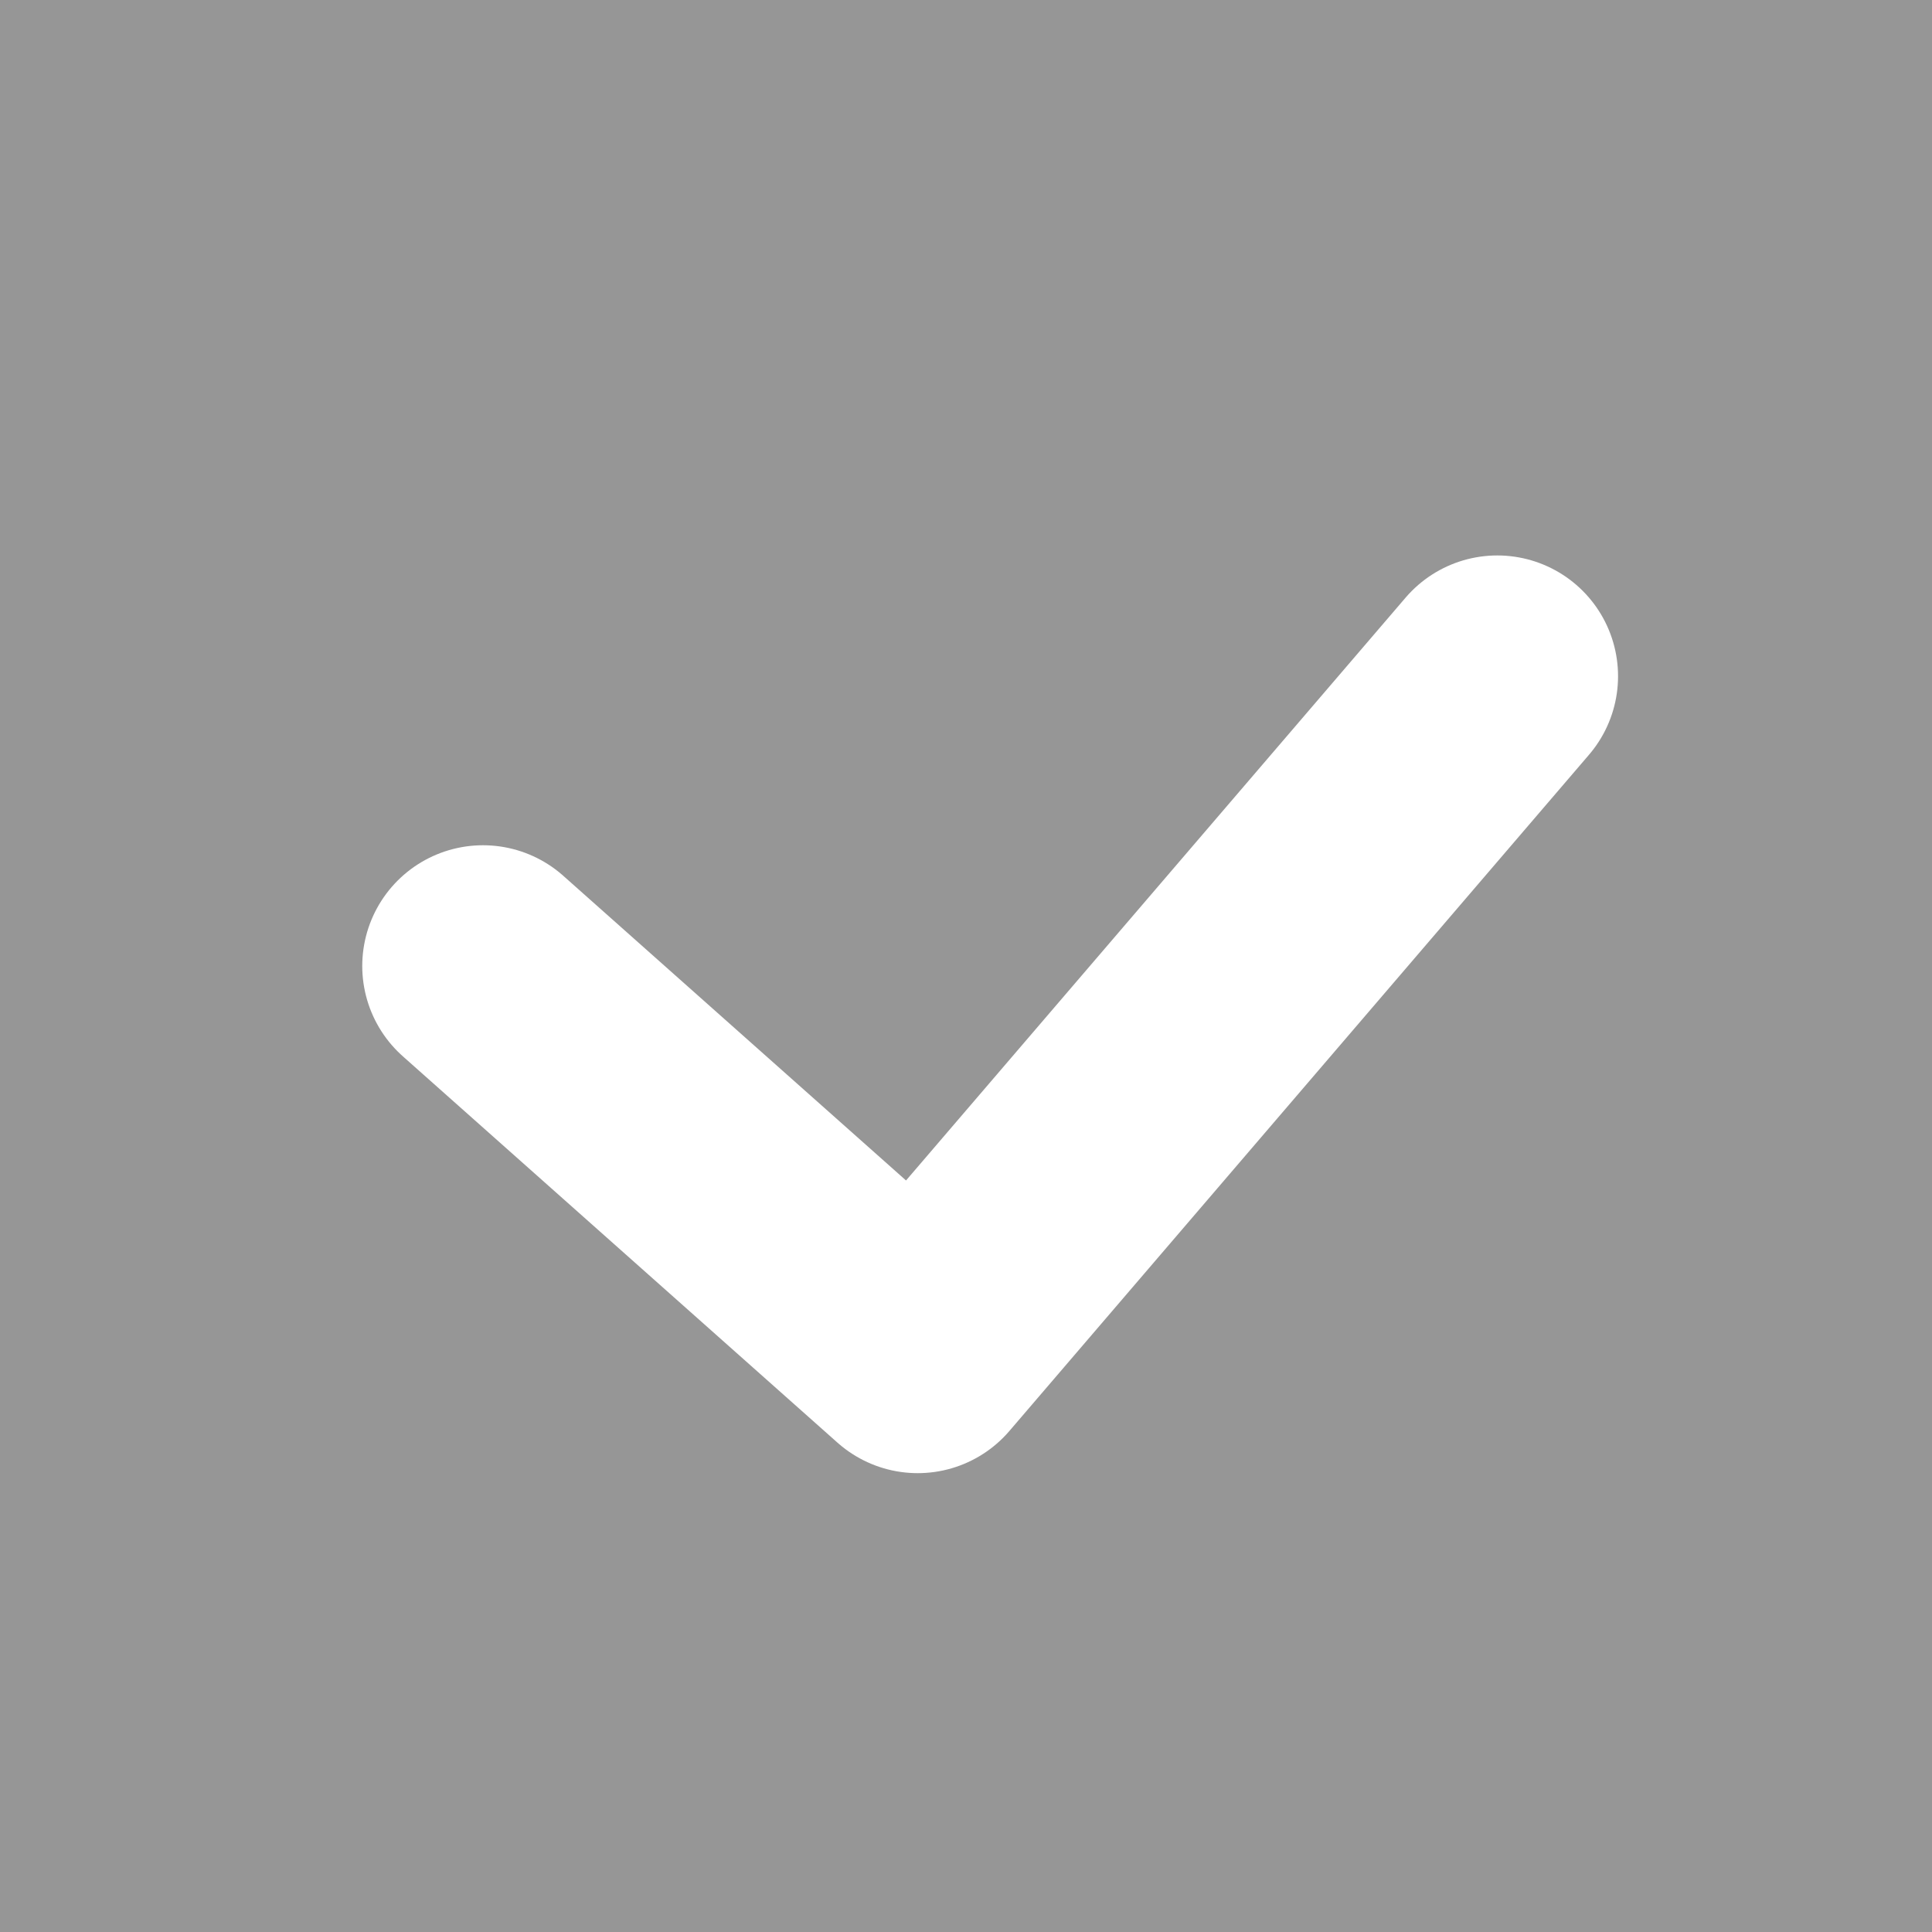 <svg width="8" height="8" viewBox="0 0 8 8" fill="none" xmlns="http://www.w3.org/2000/svg">
<rect width="8" height="8" fill="#969696"/>
<path d="M2 4L3.8 5.6L6.2 2.8" stroke="white" stroke-linecap="round" stroke-linejoin="round"/>
</svg>
